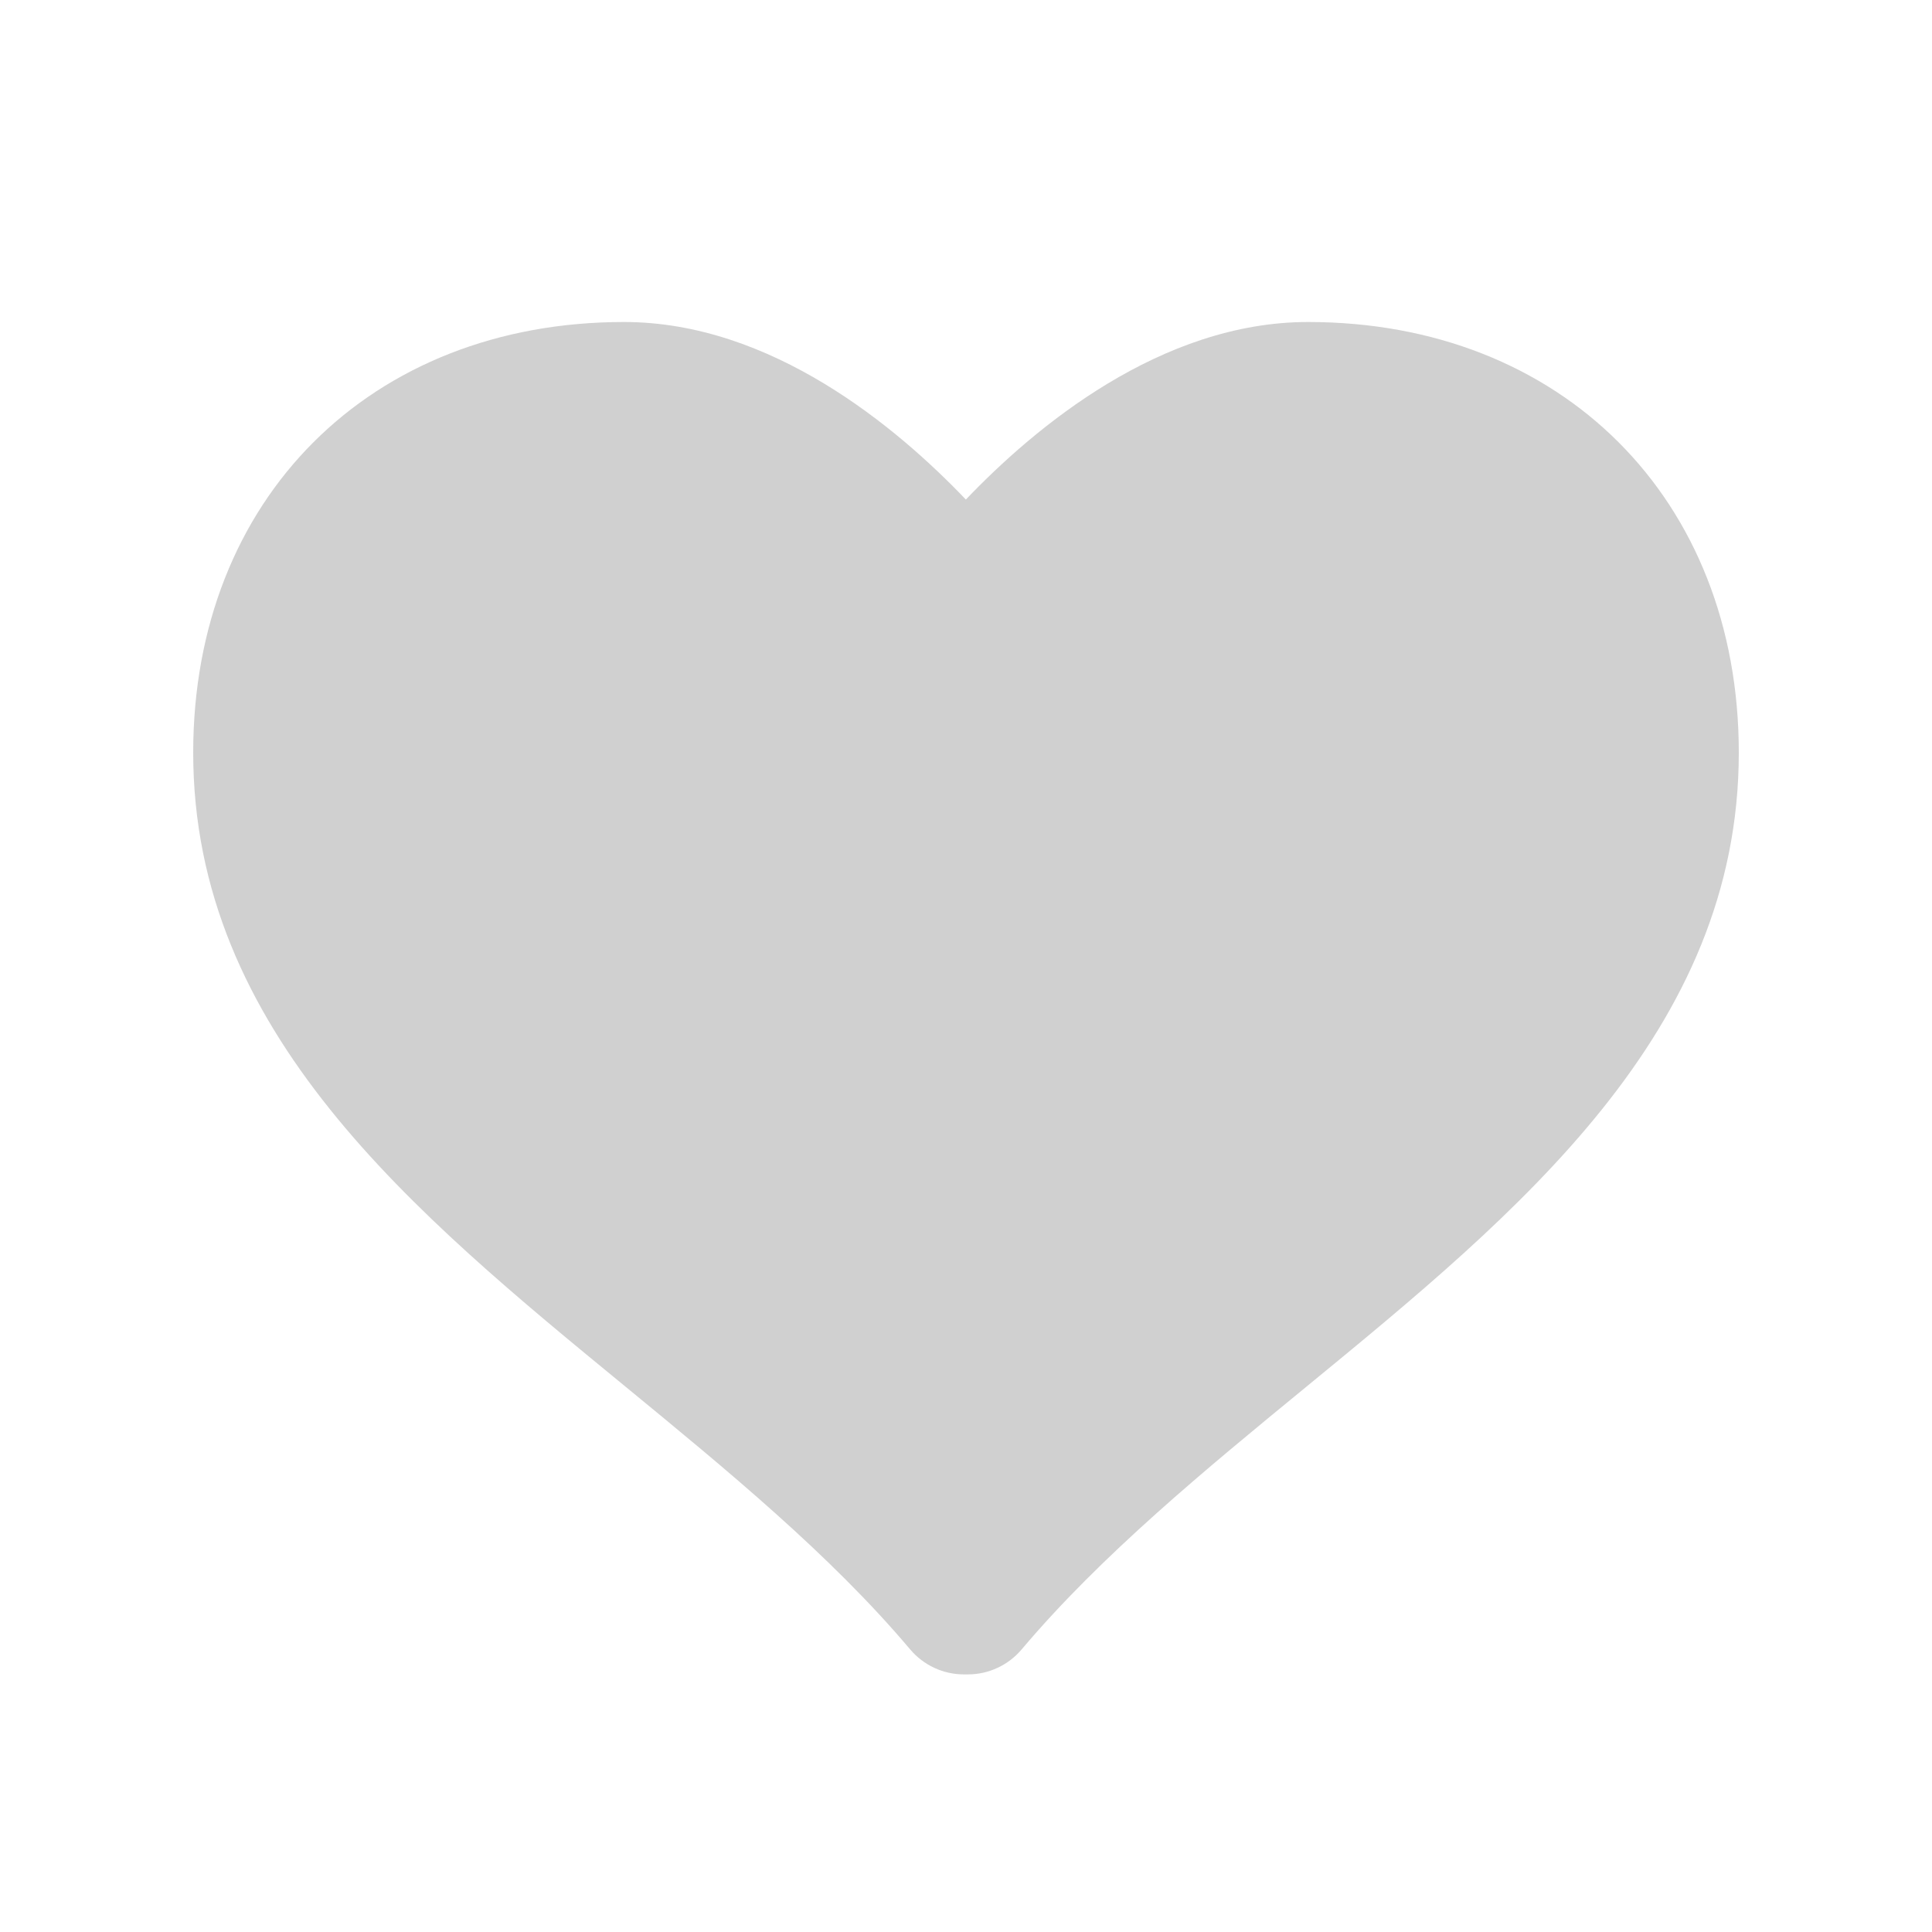 <svg width="30" height="30" viewBox="0 0 30 30" fill="none" xmlns="http://www.w3.org/2000/svg">
<path d="M20.312 5C18.025 5 16.071 6.632 14.998 7.757C13.924 6.632 11.975 5 9.689 5C5.75 5 3 7.75 3 11.686C3 16.023 6.416 18.827 9.72 21.538C11.28 22.82 12.895 24.144 14.133 25.612C14.341 25.858 14.646 26 14.967 26H15.03C15.352 26 15.657 25.857 15.864 25.612C17.104 24.144 18.718 22.819 20.279 21.538C23.582 18.828 27 16.024 27 11.686C27 7.75 24.25 5 20.312 5Z" fill="#D0D0D0"/>
</svg>
